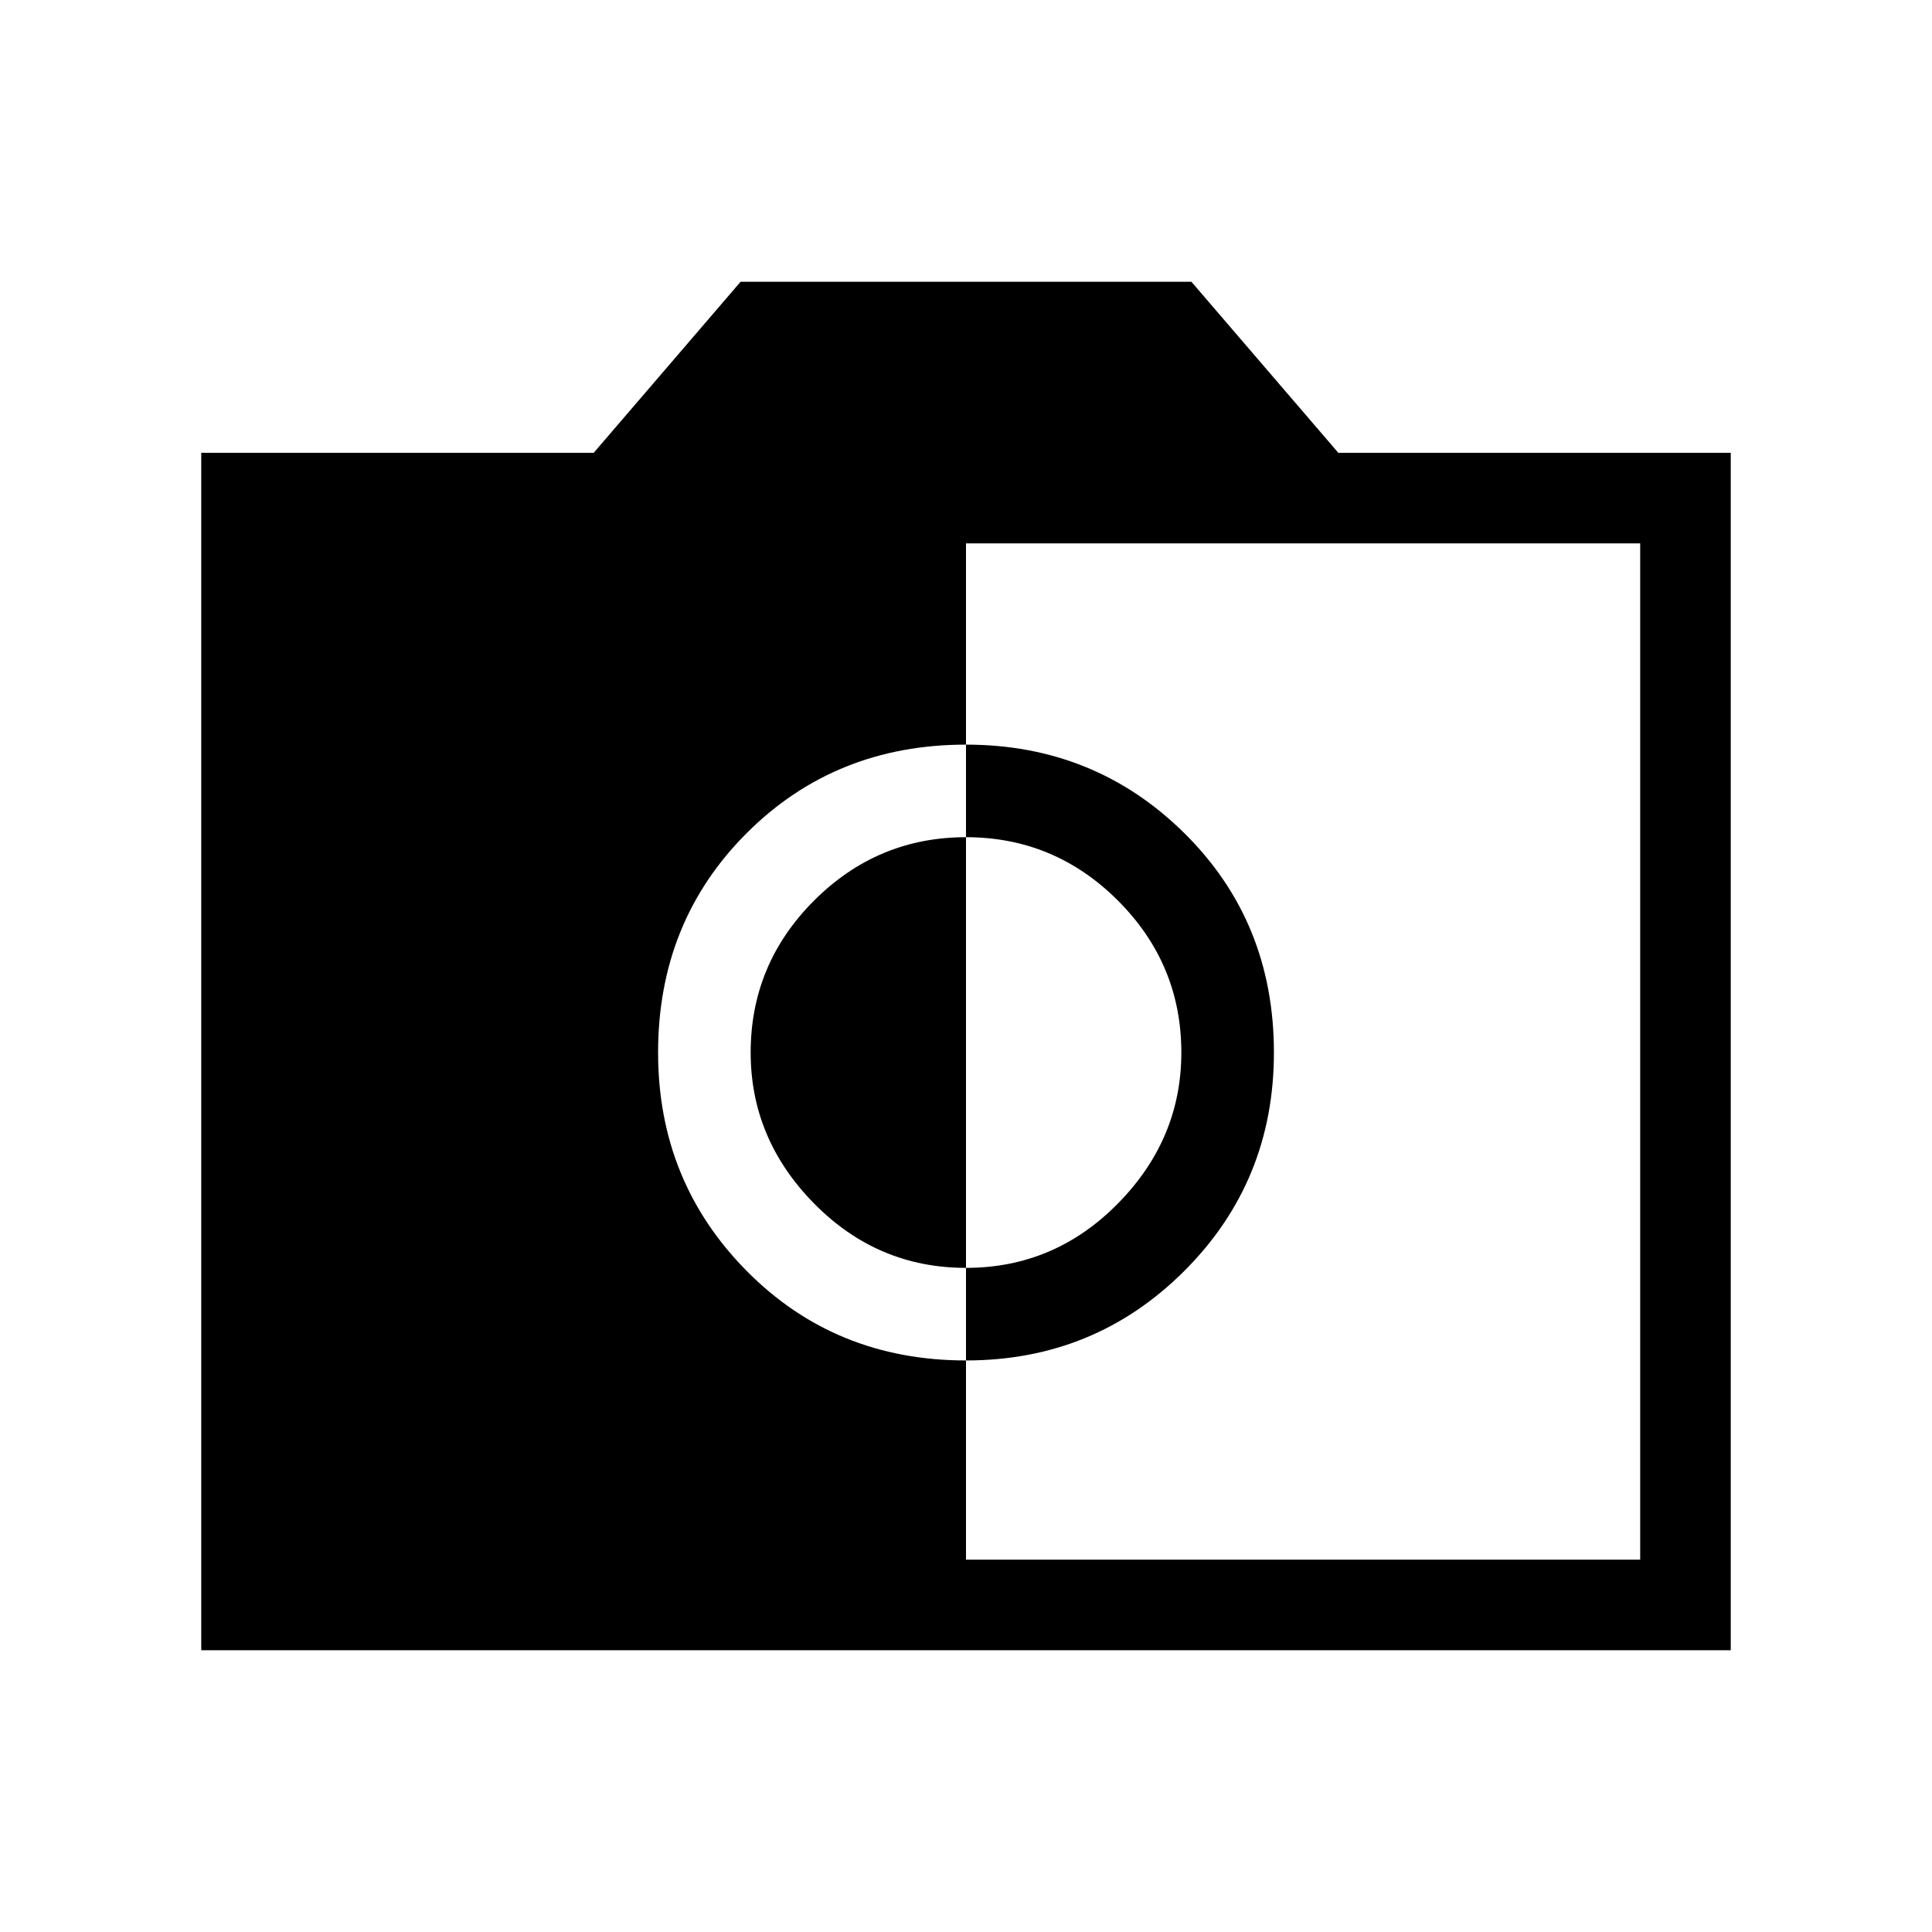 <svg xmlns="http://www.w3.org/2000/svg" viewBox="0 0 48 48"><path d="M24 38.75h16.75V13.5H24v5q-3.25 0-5.45 2.2t-2.2 5.45q0 3.2 2.2 5.425Q20.75 33.8 24 33.8Zm0-4.95v-2.3q2.2 0 3.775-1.6 1.575-1.6 1.575-3.75 0-2.2-1.575-3.775Q26.2 20.8 24 20.8v-2.3q3.2 0 5.425 2.2 2.225 2.2 2.225 5.45 0 3.2-2.225 5.425Q27.2 33.8 24 33.8Zm0-2.3q-2.2 0-3.775-1.6-1.575-1.6-1.575-3.75 0-2.2 1.575-3.775Q21.8 20.8 24 20.8ZM5 41V11.25h9.75L18.4 7h11.2l3.65 4.25H43V41Z"/></svg>
